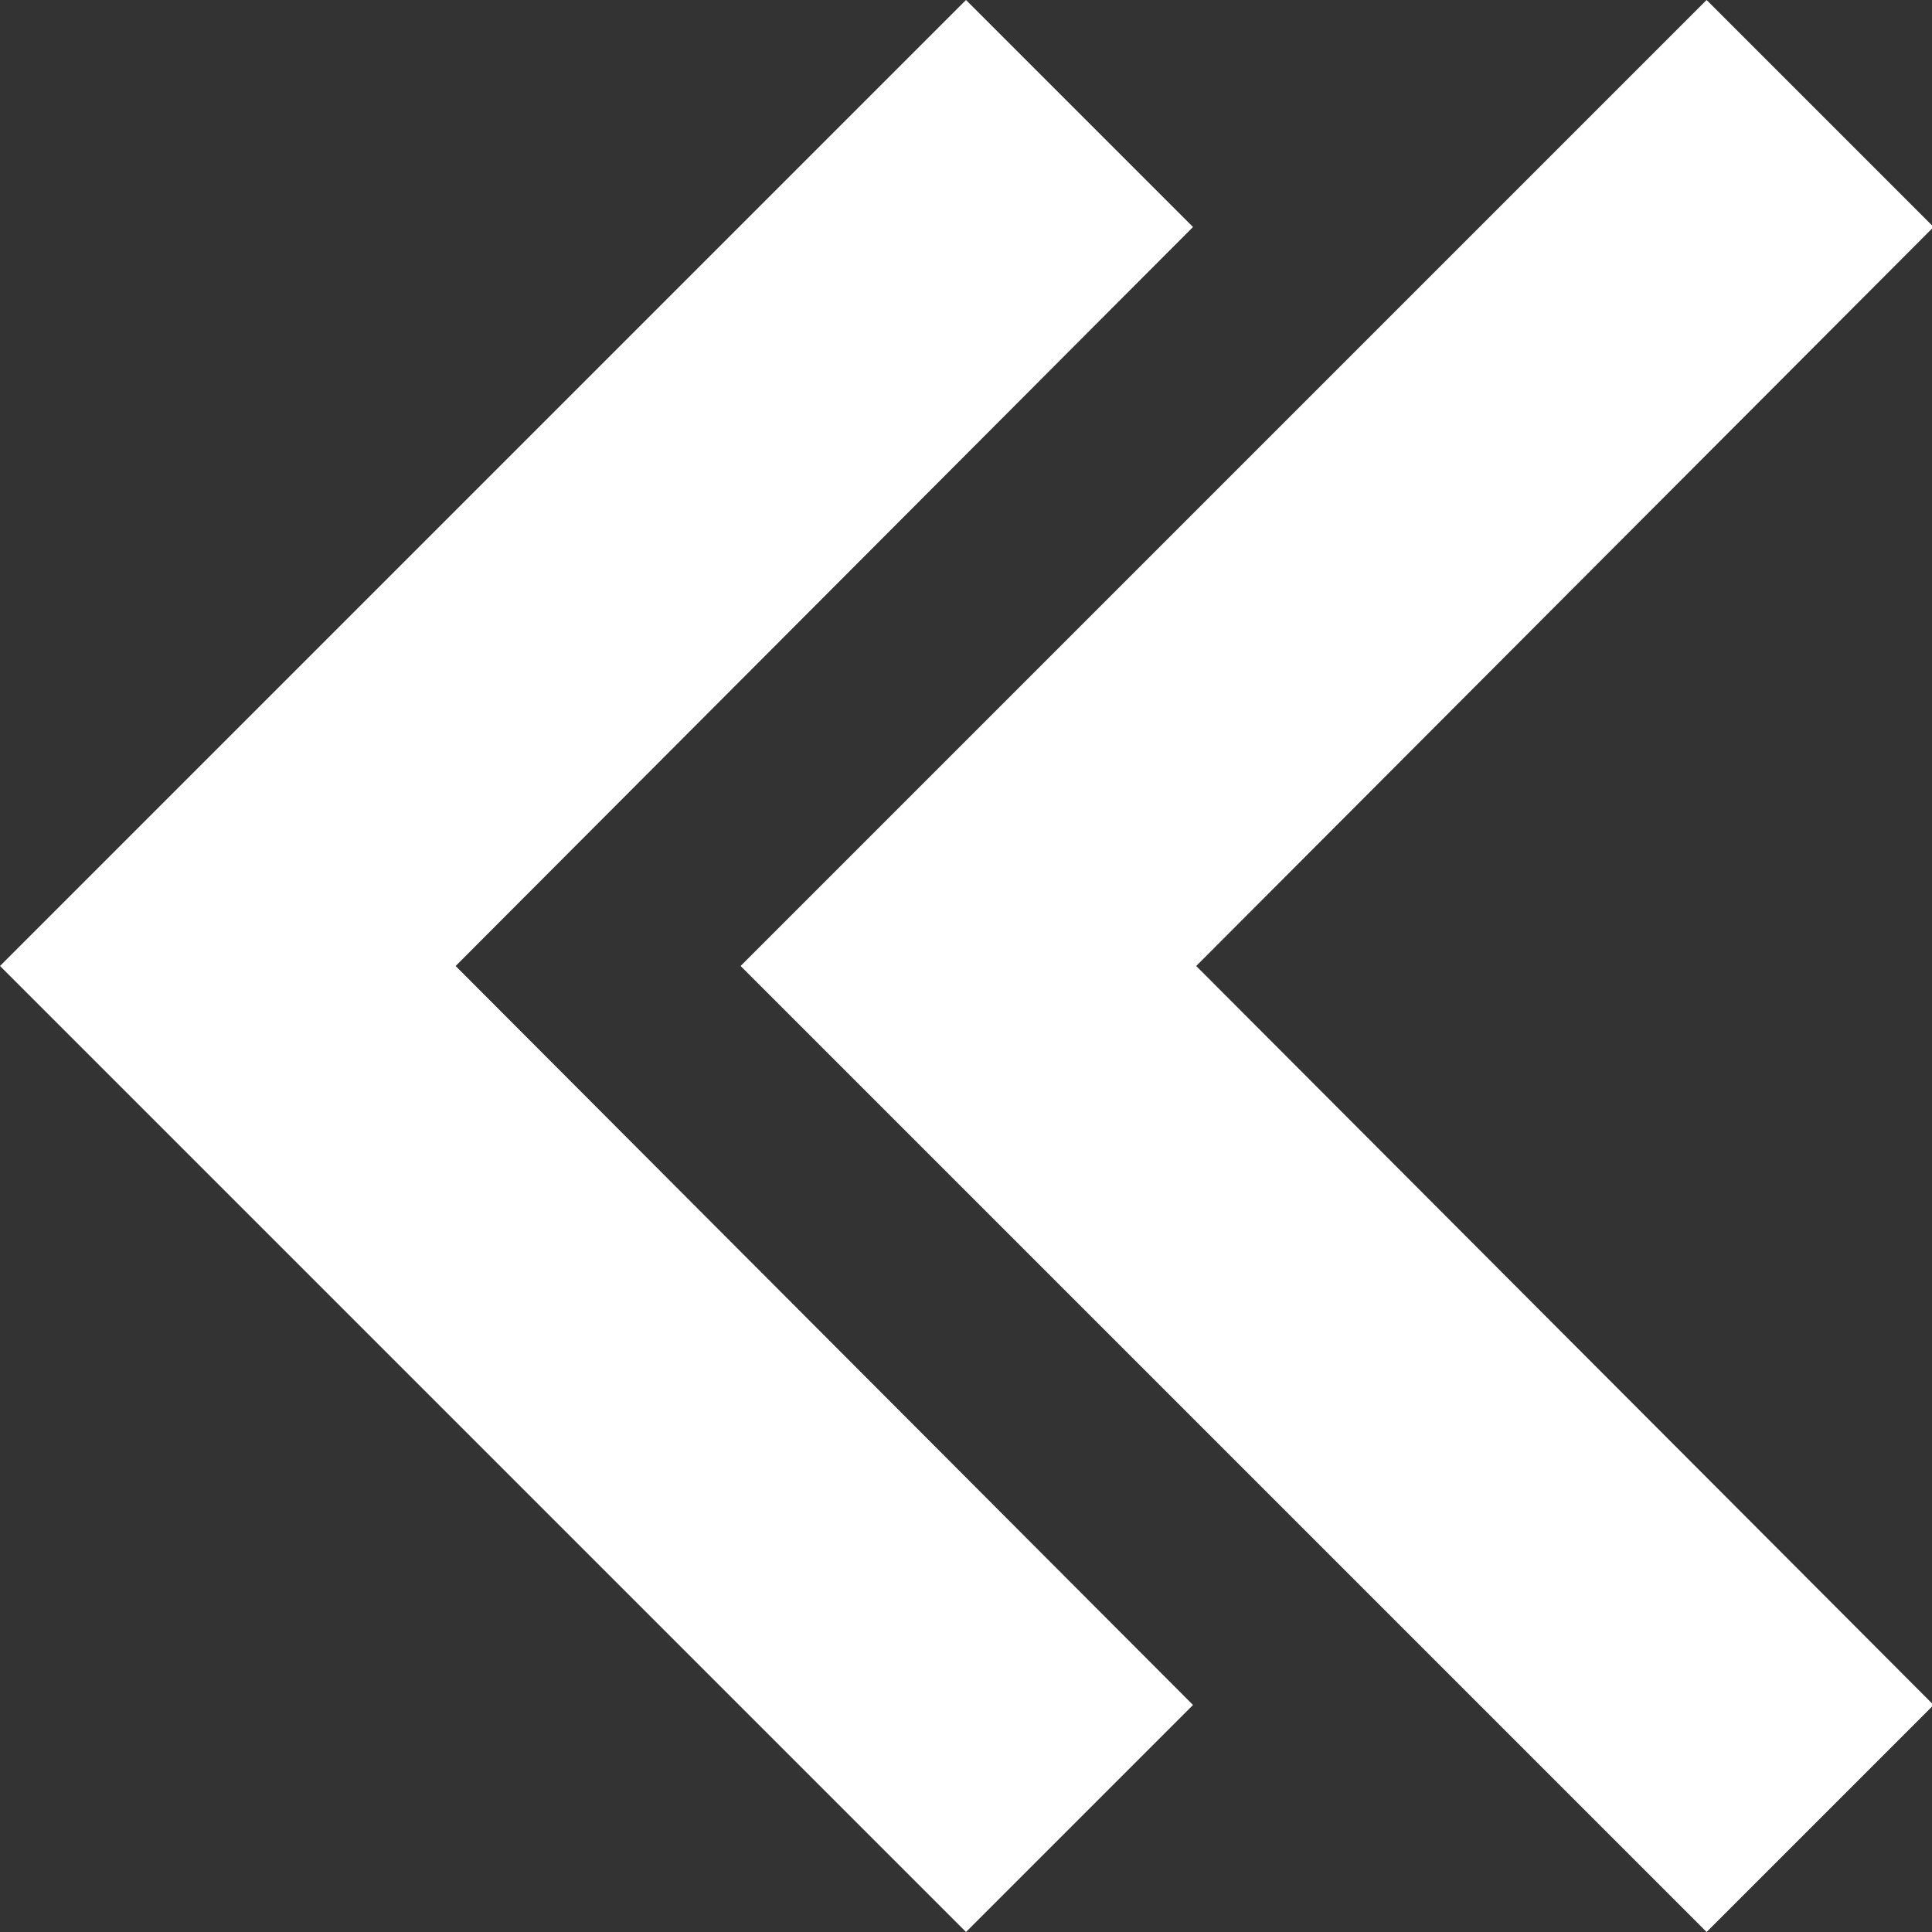 <?xml version="1.0" encoding="UTF-8"?>
<svg width="12px" height="12px" viewBox="0 0 12 12" version="1.1" xmlns="http://www.w3.org/2000/svg" xmlns:xlink="http://www.w3.org/1999/xlink">
    <rect x="0" y="0" width="12" height="12" fill="#333333" stroke="none"/>
    <!-- Generator: Sketch 60 (88103) - https://sketch.com -->
    <title>Chevron left</title>
    <desc>Created with Sketch.</desc>
    <g id="Navigation" stroke="none" stroke-width="1" fill="none" fill-rule="evenodd">
        <g id="Artboard" transform="translate(-86, -174)">
            <g id="Chevron-left" transform="translate(80, 168)">
                <polygon id="Path" points="0 0 24 0 24 24 0 24"></polygon>
                <polygon id="Path" fill="#fff" fill-rule="nonzero" points="13.41 7.41 12 6 6 12 12 18 13.41 16.59 8.83 12"></polygon>
                <polygon id="Path-Copy" fill="#fff" fill-rule="nonzero" points="18.01 7.41 16.6 6 10.6 12 16.6 18 18.01 16.59 13.43 12"></polygon>
            </g>
        </g>
    </g>
</svg>